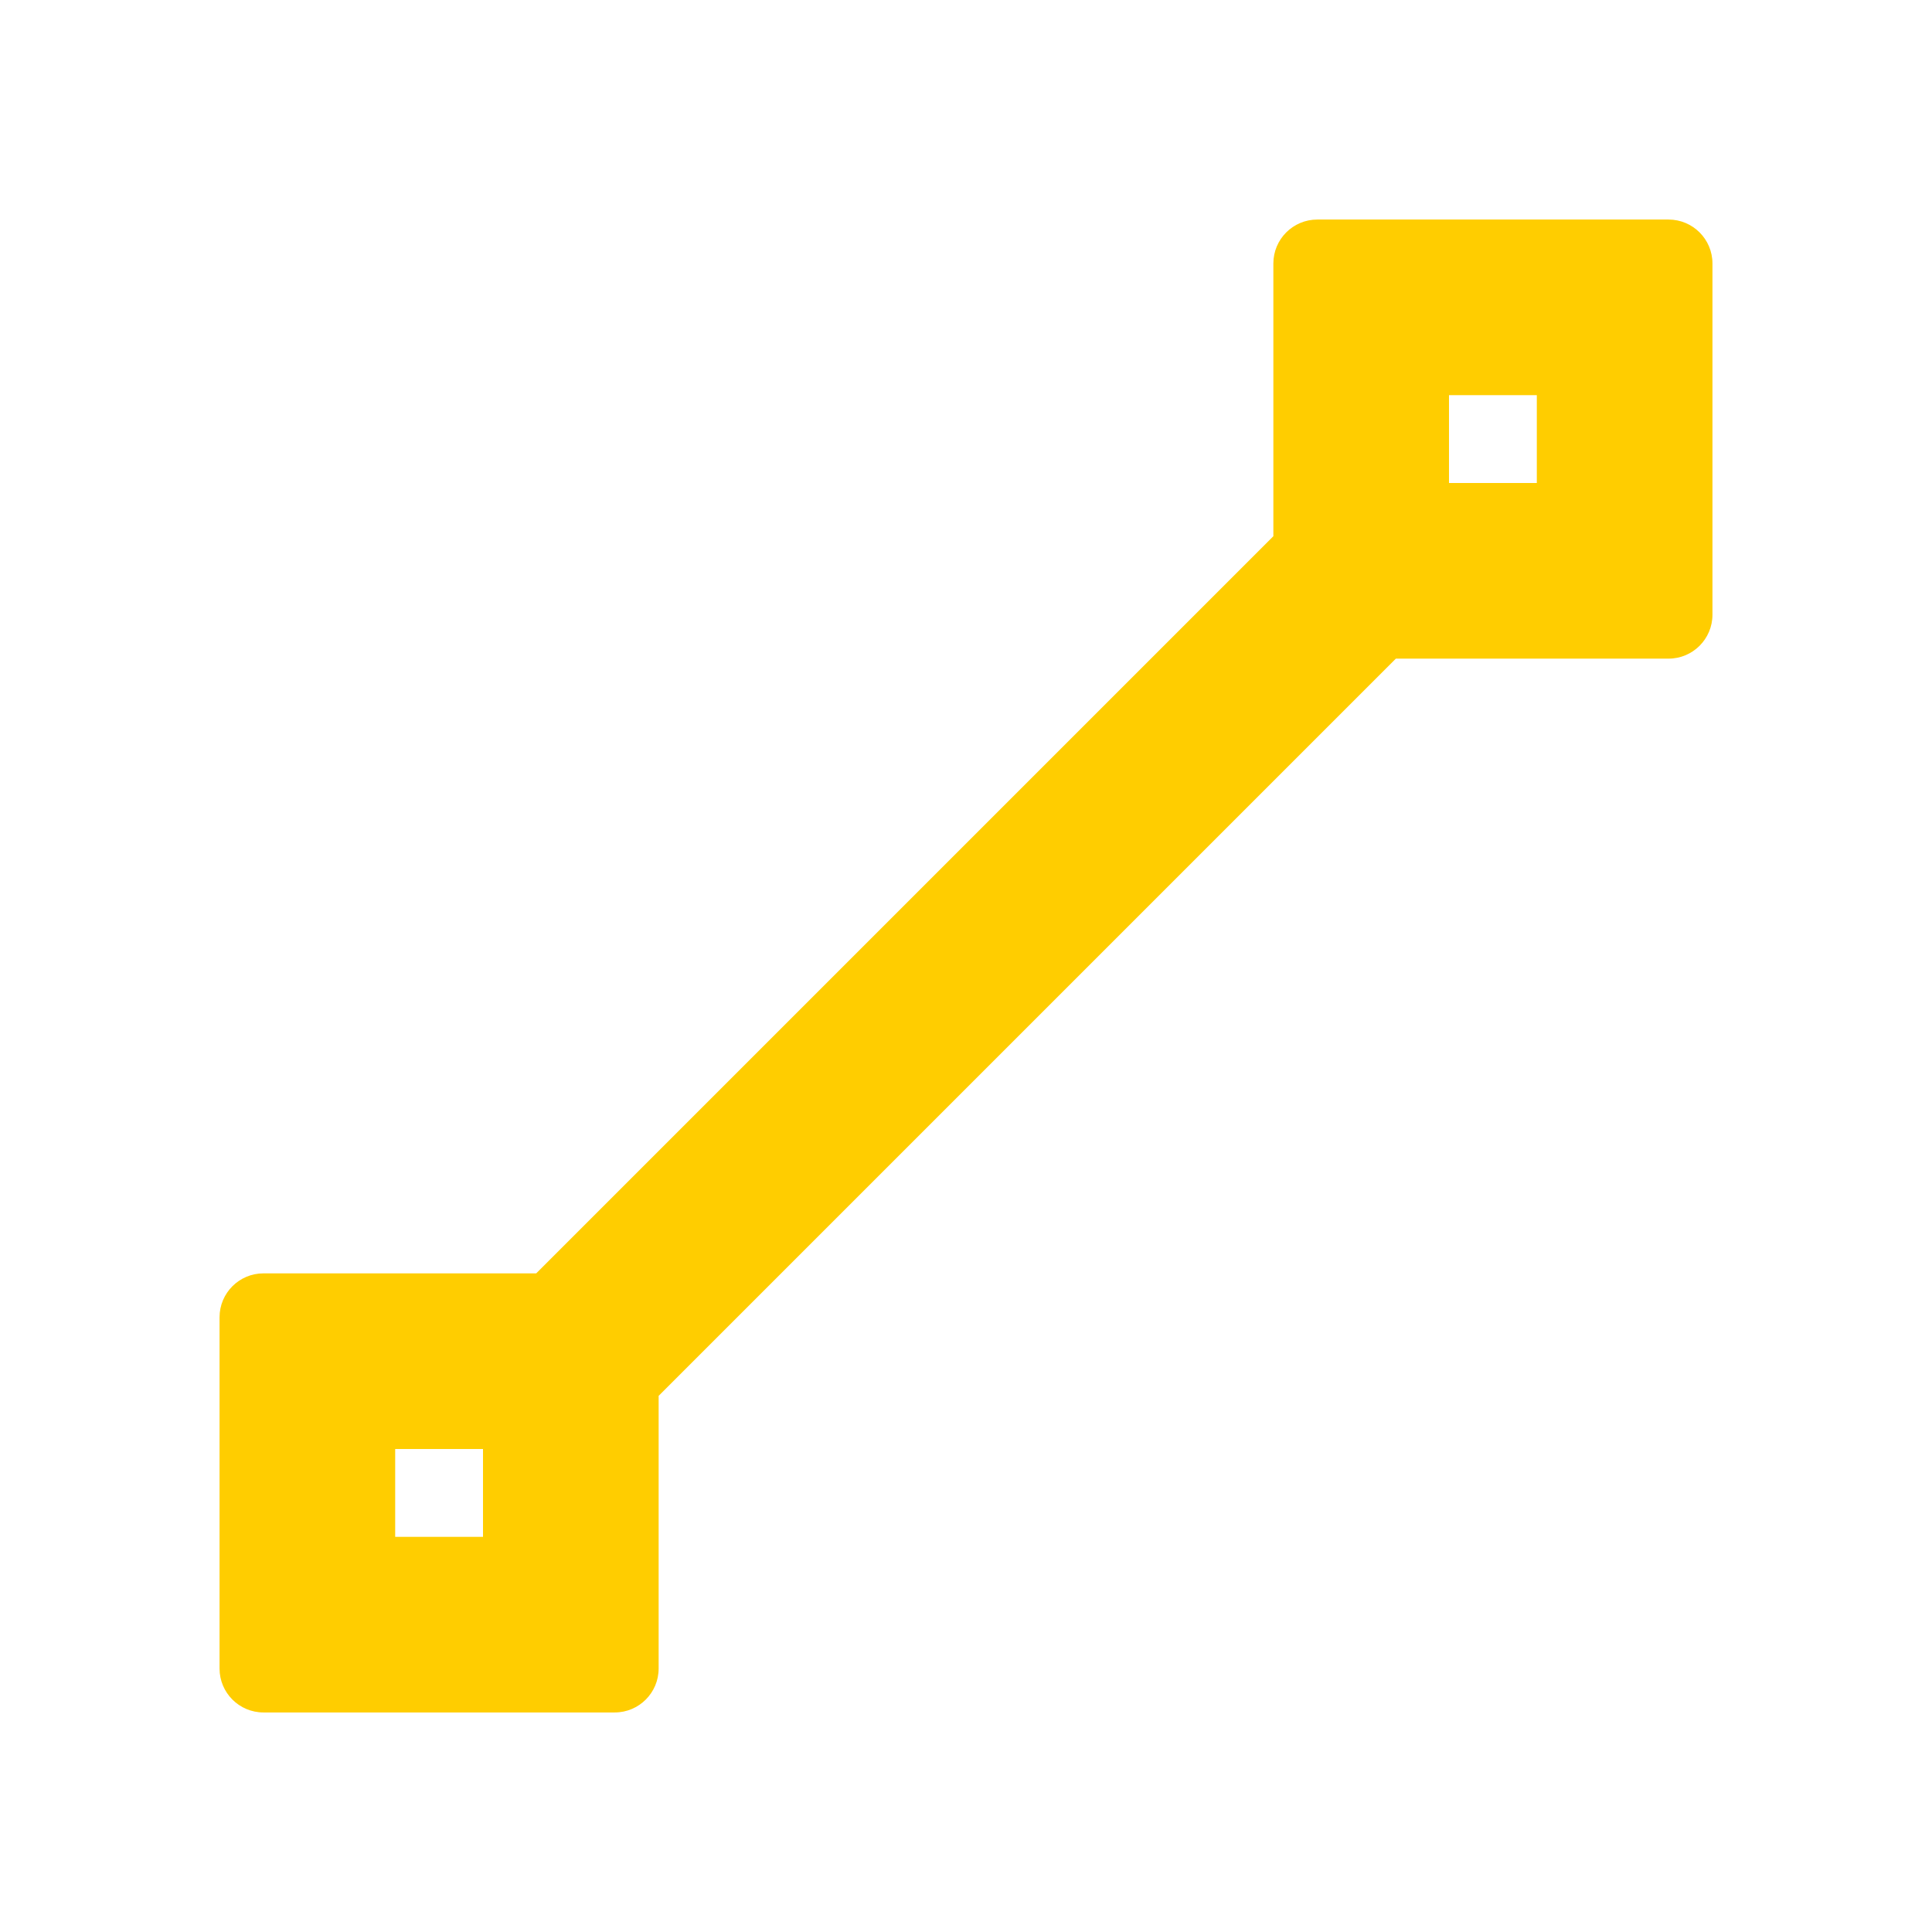 <svg viewBox="0 0 22 22" xmlns="http://www.w3.org/2000/svg"><path fill="rgb(255, 205, 0)" d="m14.5 6.106v-3.106c0-.276.224-.5.5-.5h4c.276 0 .5.224.5.5v4c0 .276-.224.5-.5.5h-3.105l-8.395 8.395v3.105c0 .276-.224.5-.5.5h-4c-.276 0-.5-.224-.5-.5v-4c0-.276.224-.5.5-.5h3.106zm-10 11.394h1v-1h-1zm12-12h1v-1h-1z" stroke-linecap="round" stroke-linejoin="round"/></svg>